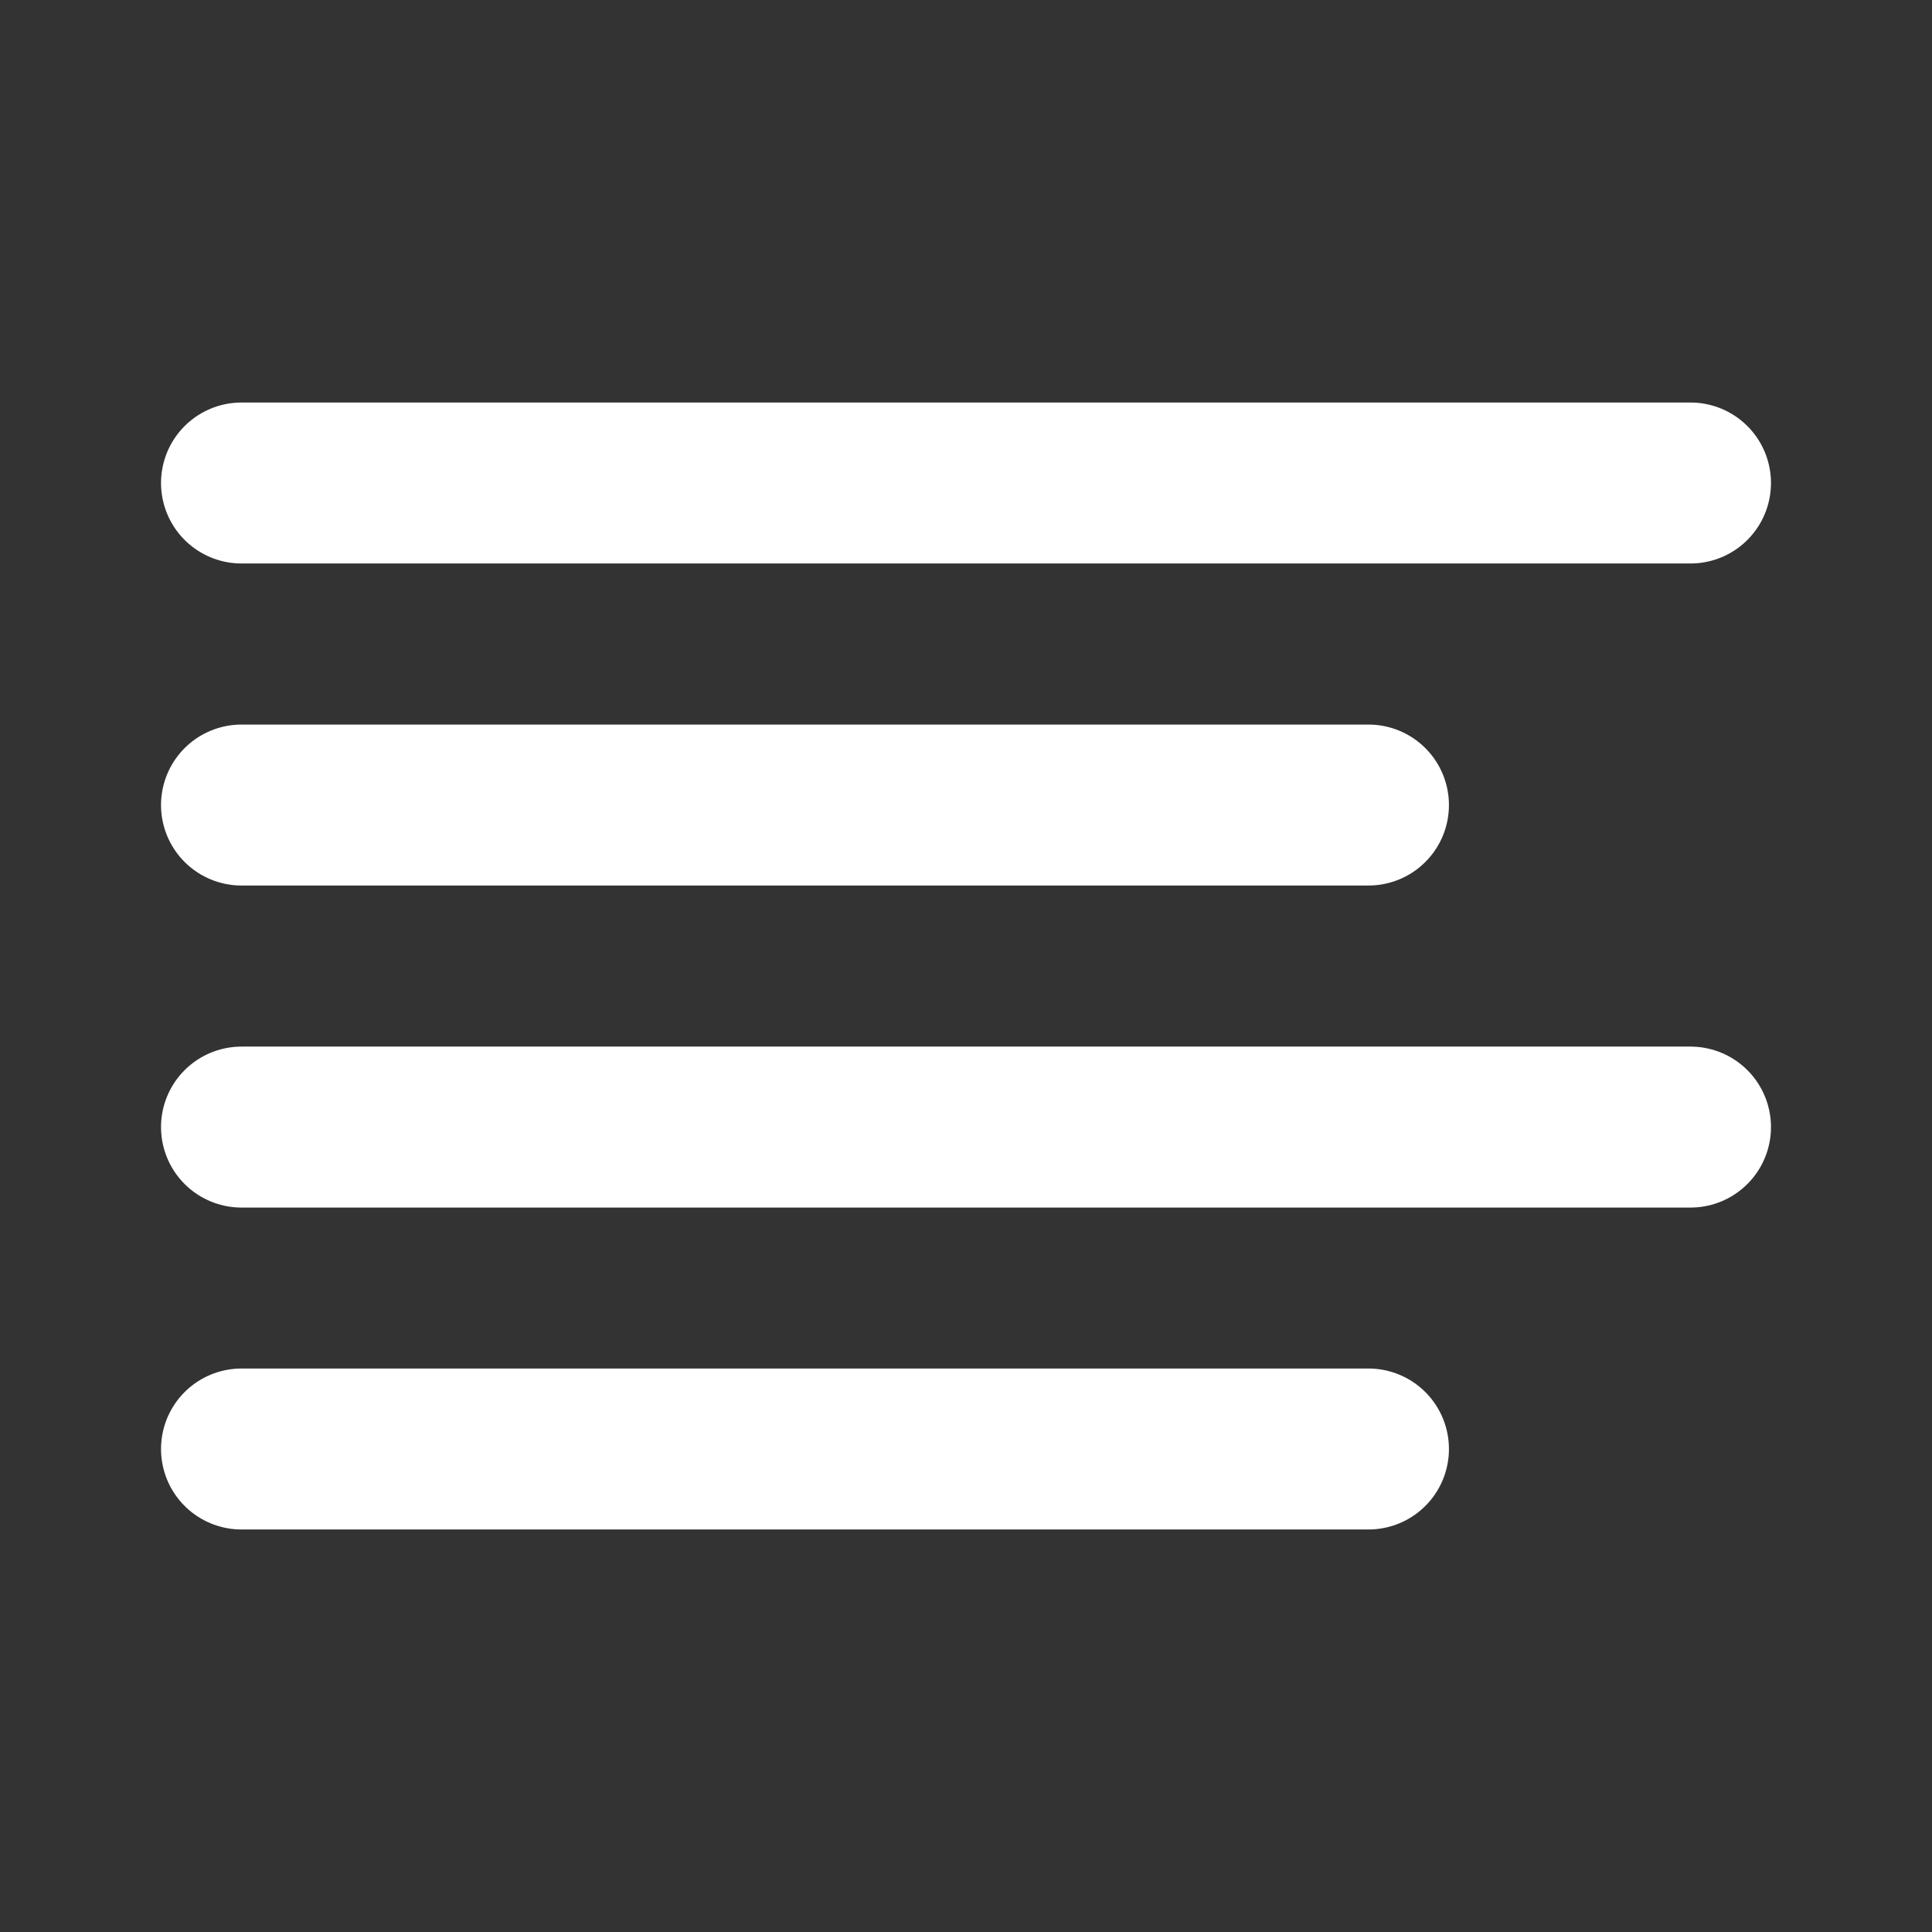 <svg width="16" height="16" viewBox="0 0 16 16" fill="none" xmlns="http://www.w3.org/2000/svg">
<rect x="0" y="0" width="16" height="16" fill="#333333" stroke="none"/>
<path d="M11.333 6.667H2" stroke="white" stroke-width="1.333" stroke-linecap="round" stroke-linejoin="round"/>
<path d="M14 4H2" stroke="white" stroke-width="1.333" stroke-linecap="round" stroke-linejoin="round"/>
<path d="M14 9.334H2" stroke="white" stroke-width="1.333" stroke-linecap="round" stroke-linejoin="round"/>
<path d="M11.333 12H2" stroke="white" stroke-width="1.333" stroke-linecap="round" stroke-linejoin="round"/>
</svg>
